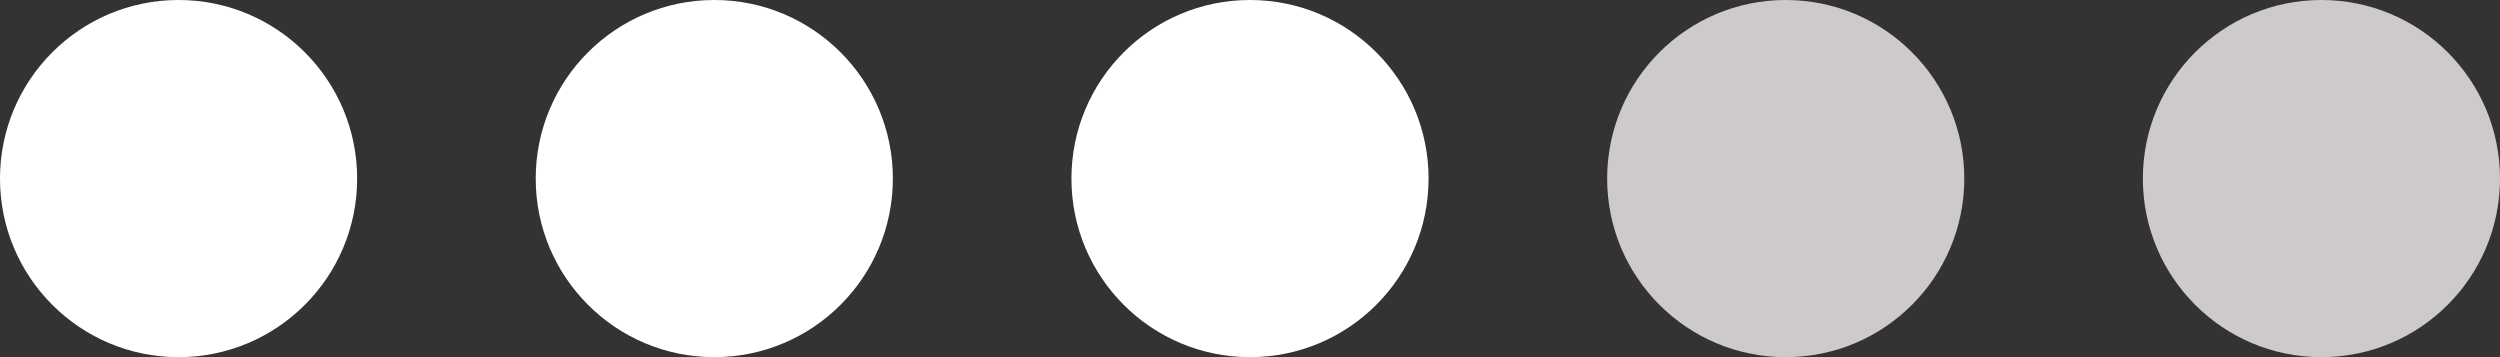 <svg width="56" height="8" viewBox="0 0 56 8" fill="none" xmlns="http://www.w3.org/2000/svg">
<rect x="0" y="0" width="56" height="8" fill="#333333" stroke="none"/>
<circle cx="4" cy="4" r="4" fill="#FFFFFF"/>
<circle cx="16" cy="4" r="4" fill="#FFFFFF"/>
<circle cx="28" cy="4" r="4" fill="#FFFFFF"/>
<circle cx="40" cy="4" r="4" fill="#CECACA"/>
<circle cx="52" cy="4" r="4" fill="#CECACA"/>
</svg>
